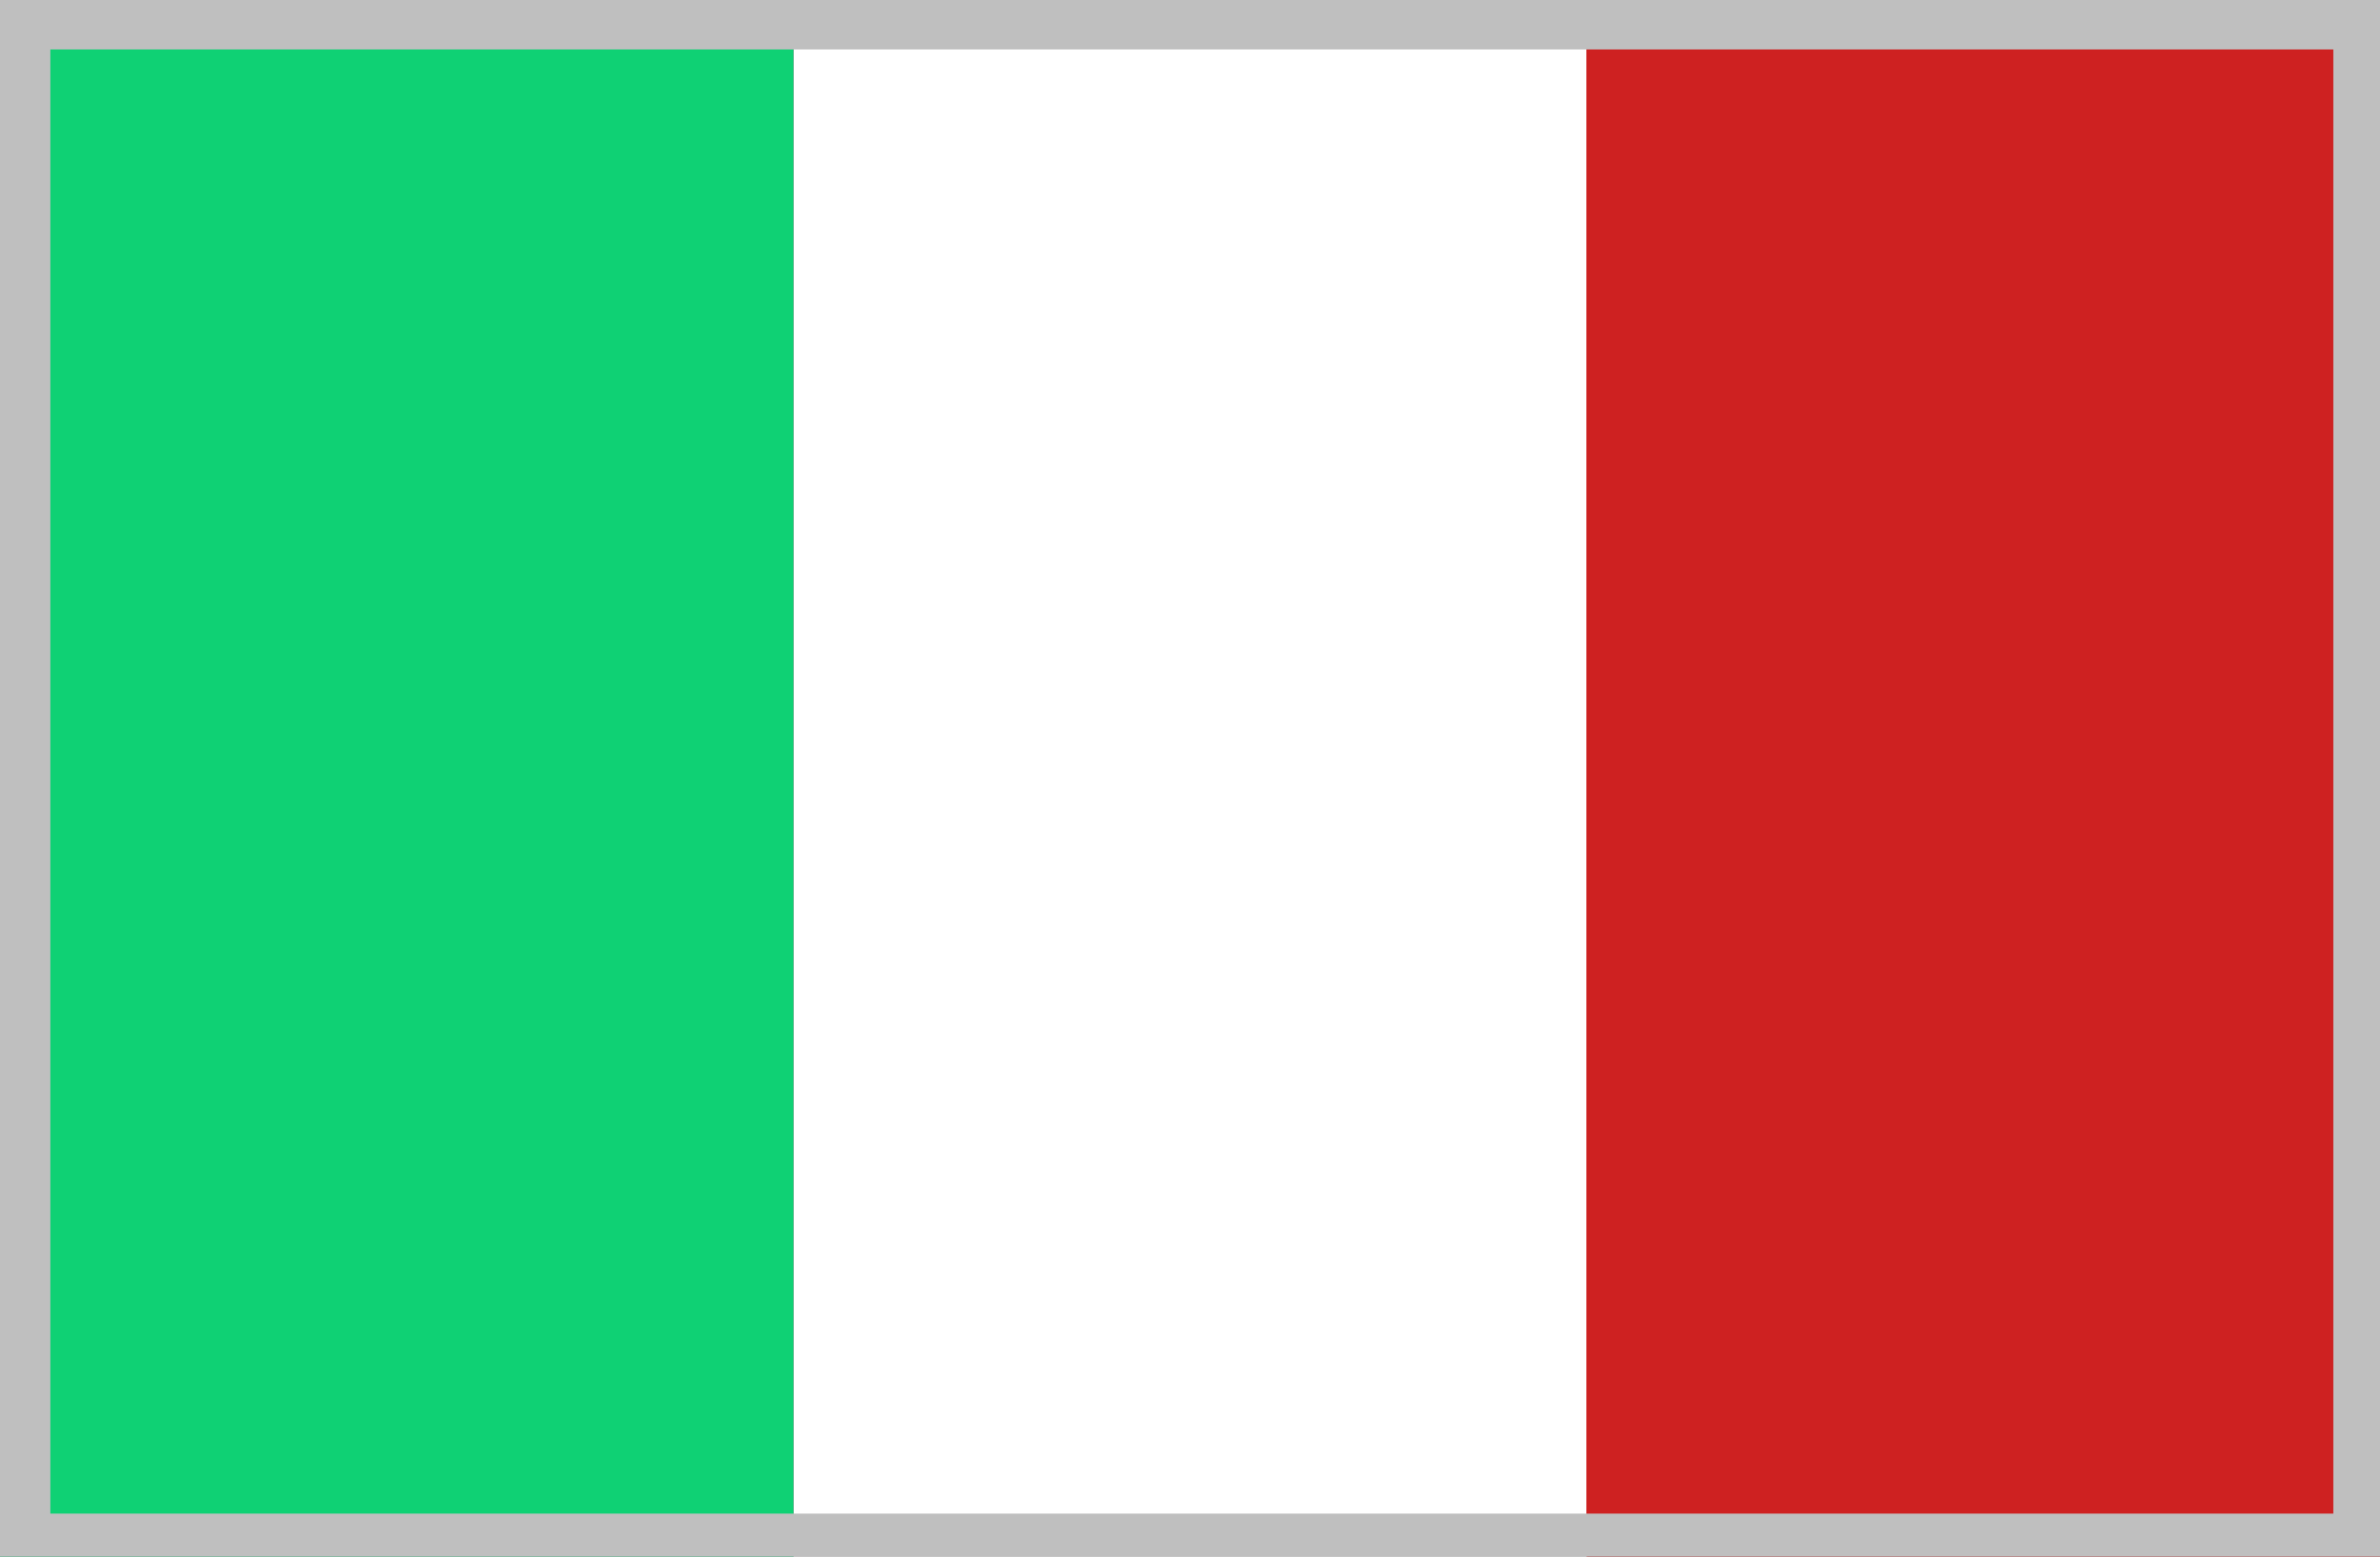 <?xml version="1.0" encoding="utf-8"?>
<!-- Generator: Adobe Illustrator 19.2.1, SVG Export Plug-In . SVG Version: 6.00 Build 0)  -->
<svg version="1.1" id="Слой_1" xmlns="http://www.w3.org/2000/svg" xmlns:xlink="http://www.w3.org/1999/xlink" x="0px" y="0px"
	 viewBox="0 0 260 170" style="enable-background:new 0 0 260 170;" xml:space="preserve">
<rect x="0" y="0" width="260" height="170" fill="#333333" stroke="none"/>
<style type="text/css">
	.st0{fill:#0FD174;}
	.st1{fill:#FFFFFF;}
	.st2{fill:#CE2121;}
	.st3{fill:#BFBFBF;}
</style>
<rect class="st0" width="86.7" height="170"/>
<rect x="86.7" class="st1" width="86.7" height="170"/>
<rect x="173.3" class="st2" width="86.7" height="170"/>
<g>
	<path class="st3" d="M254.9,5.4v159.9H5.5V5.4h253.4H254.9z M260.2,0H0v170h260.2V0L260.2,0z"/>
</g>
</svg>
